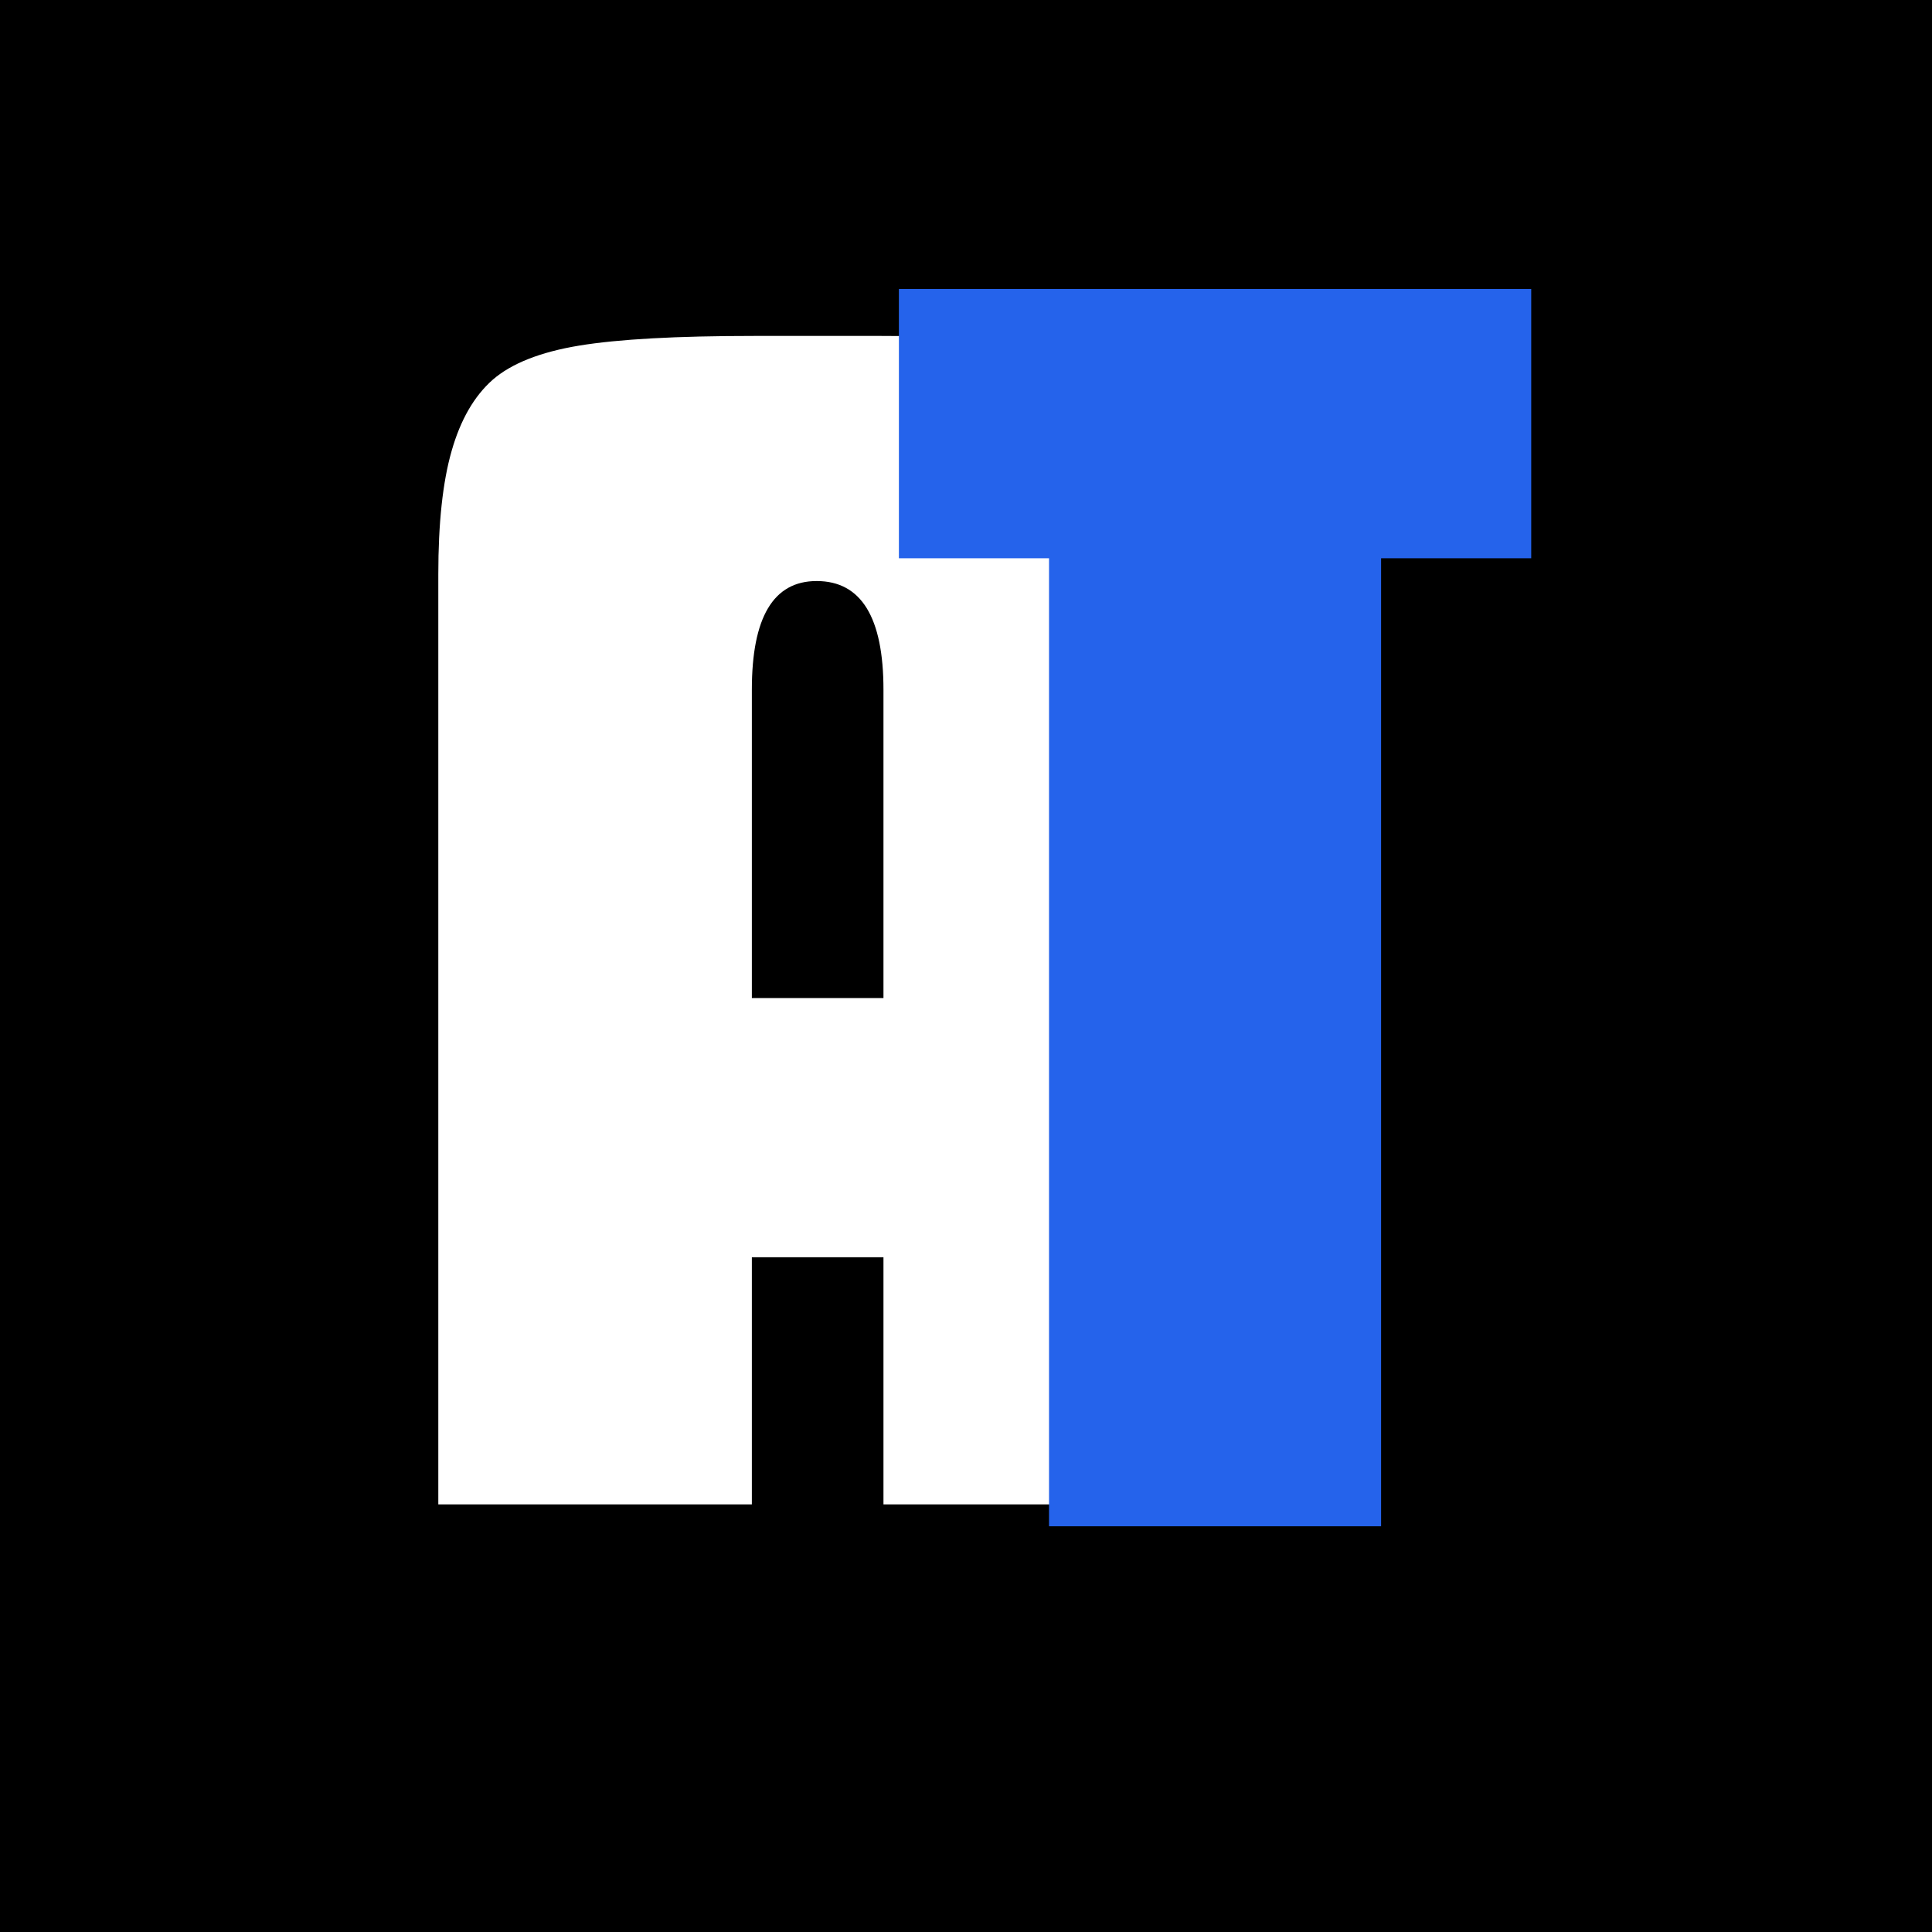 <svg xmlns="http://www.w3.org/2000/svg" xmlns:xlink="http://www.w3.org/1999/xlink" width="100" zoomAndPan="magnify" viewBox="0 0 75 75" height="100" preserveAspectRatio="xMidYMid meet" version="1.0"><defs><g/></defs><rect x="-7.5" width="90" fill="#ffffff" y="-7.5" height="90" fill-opacity="1"/><rect x="-7.5" width="90" fill="#000000" y="-7.5" height="90" fill-opacity="1"/><g fill="#ffffff" fill-opacity="1"><g transform="translate(14.843, 58.4)"><g><path d="M 2.172 -36.109 C 2.172 -38.098 2.344 -39.691 2.688 -40.891 C 3.031 -42.098 3.562 -43.02 4.281 -43.656 C 5.008 -44.289 6.129 -44.734 7.641 -44.984 C 9.16 -45.234 11.422 -45.359 14.422 -45.359 L 19.375 -45.359 C 22.375 -45.359 24.629 -45.234 26.141 -44.984 C 27.66 -44.734 28.785 -44.289 29.516 -43.656 C 30.234 -43.02 30.766 -42.098 31.109 -40.891 C 31.453 -39.691 31.625 -38.098 31.625 -36.109 L 31.625 0 L 19.453 0 L 19.453 -9.594 L 14.344 -9.594 L 14.344 0 L 2.172 0 Z M 19.453 -19.656 L 19.453 -31.625 C 19.453 -34.438 18.586 -35.844 16.859 -35.844 C 15.18 -35.844 14.344 -34.438 14.344 -31.625 L 14.344 -19.656 Z M 19.453 -19.656 "/></g></g></g><g fill="#2563eb" fill-opacity="1"><g transform="translate(34.895, 59.25)"><g><path d="M 5.828 -37.578 L 0 -37.578 L 0 -48.031 L 24.547 -48.031 L 24.547 -37.578 L 18.719 -37.578 L 18.719 0 L 5.828 0 Z M 5.828 -37.578 "/></g></g></g></svg>